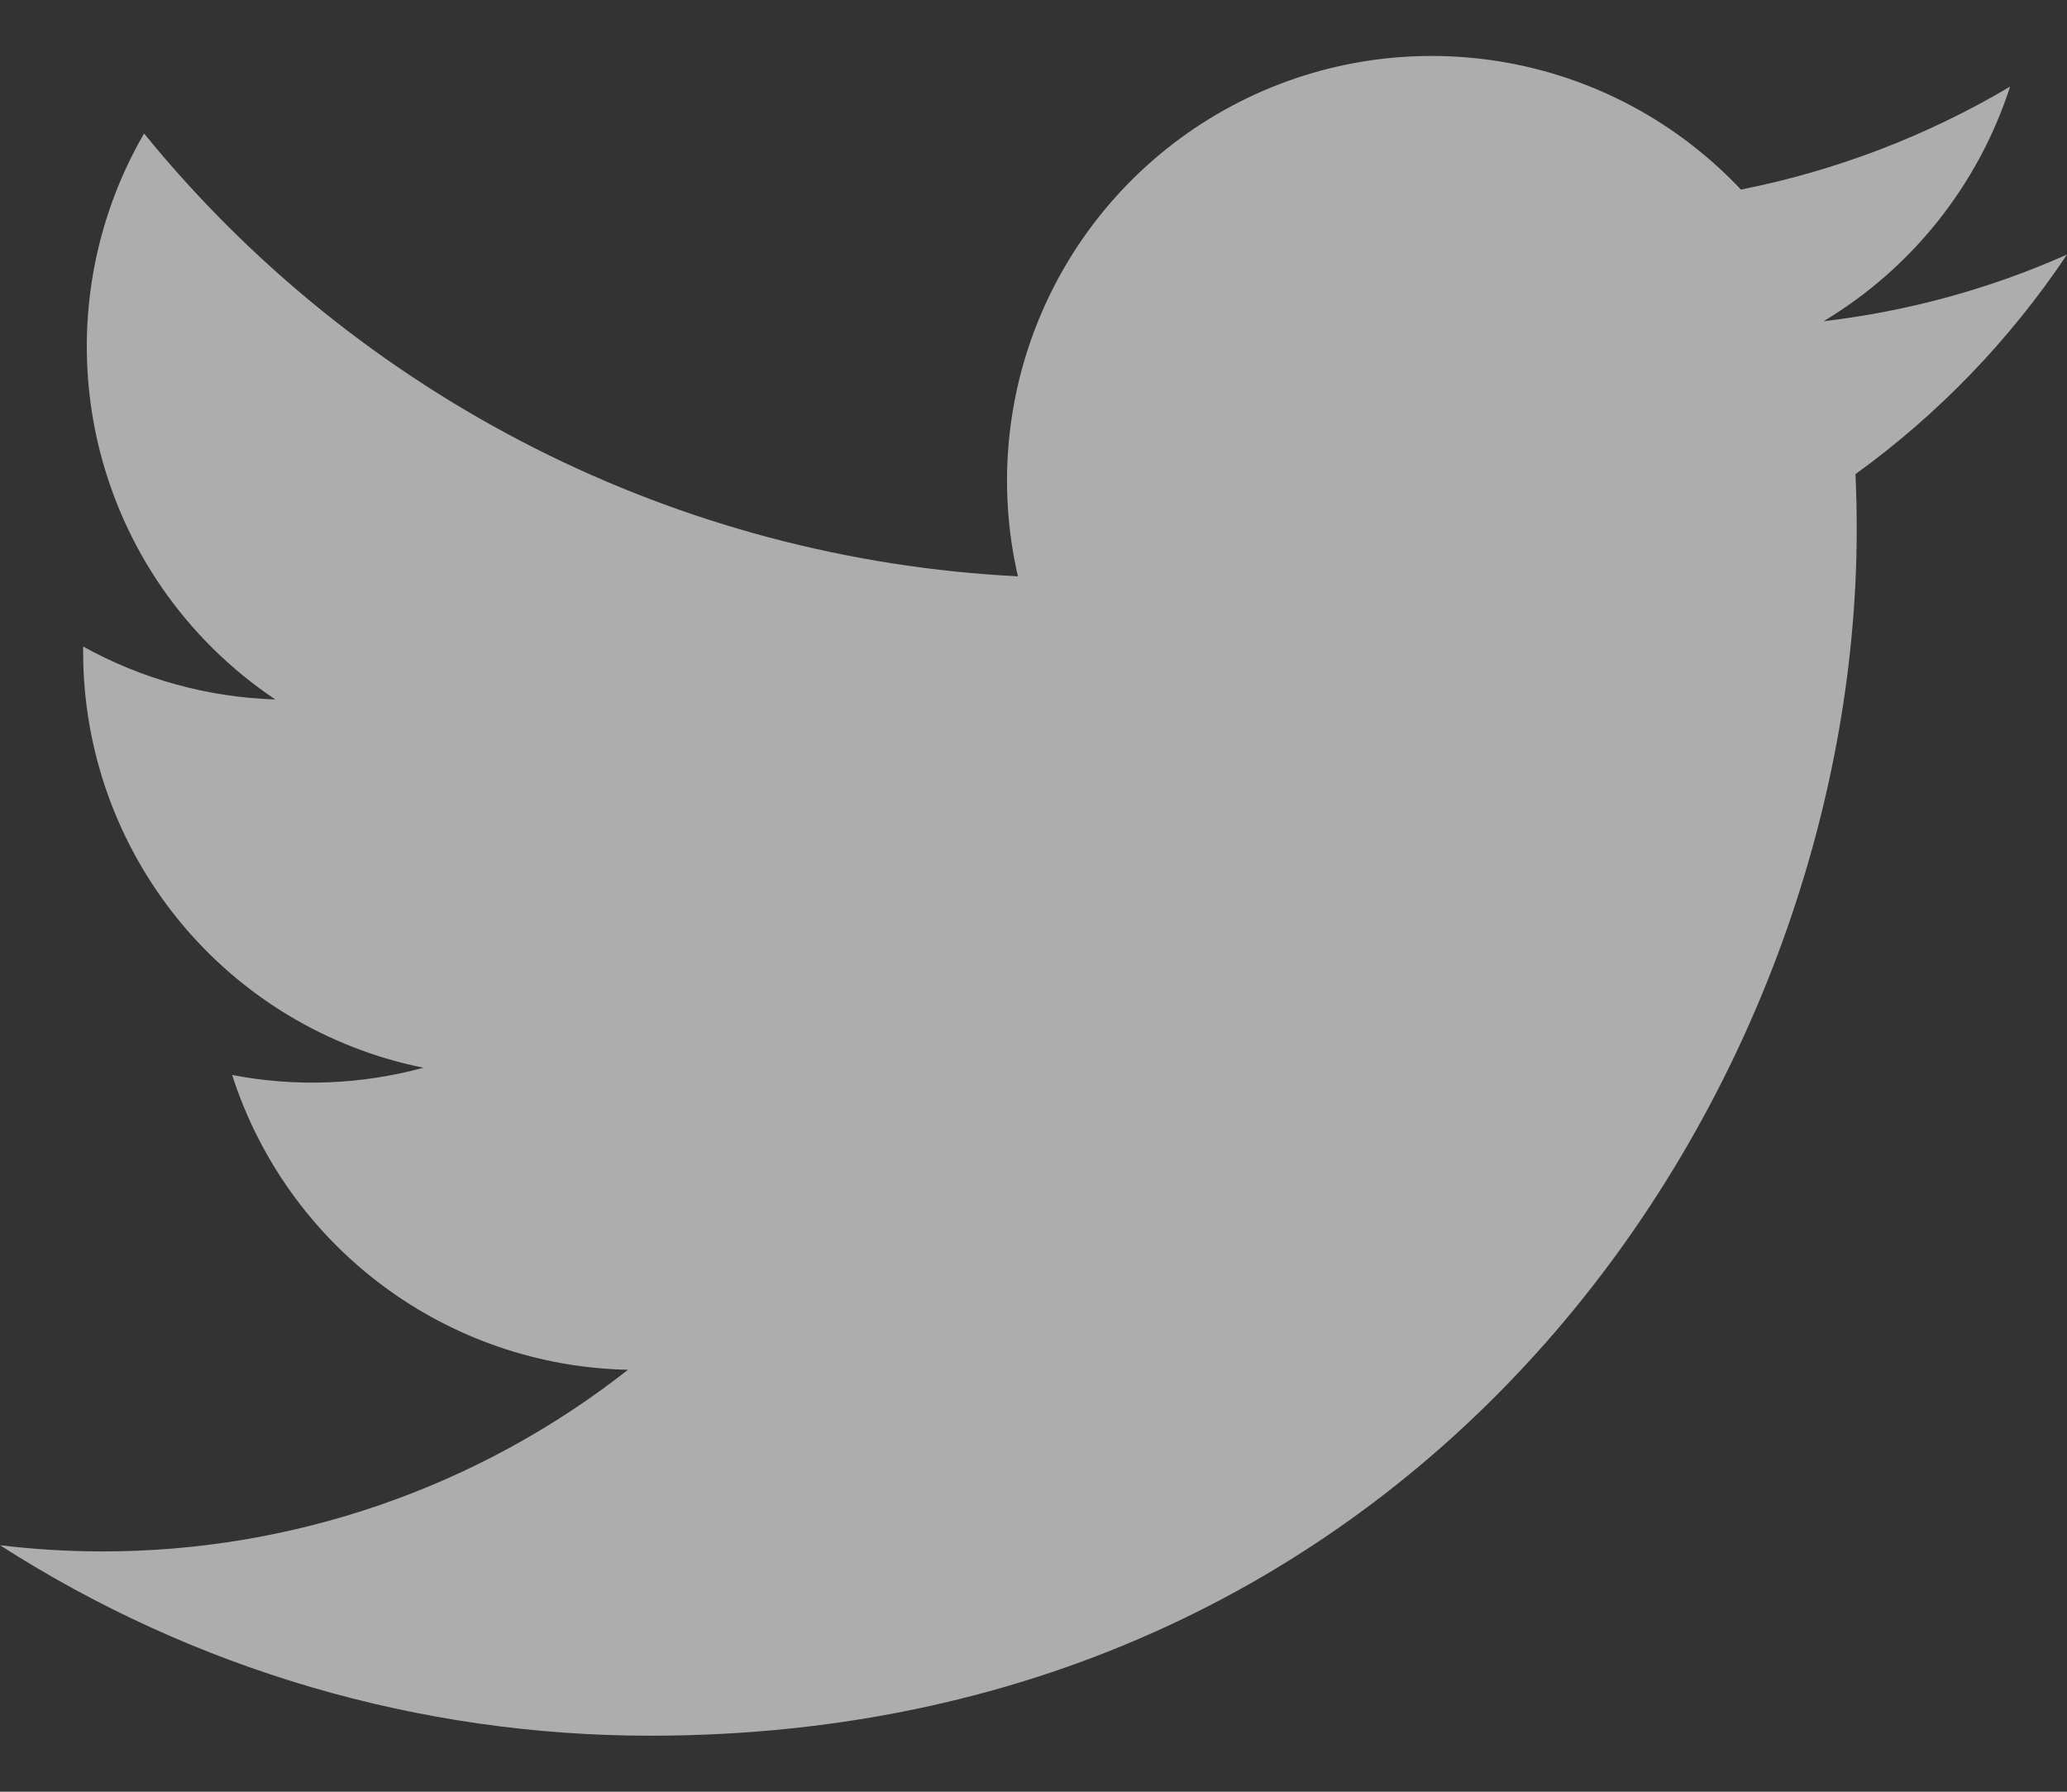 <svg width="30" height="26" viewBox="0 0 30 26" fill="none" xmlns="http://www.w3.org/2000/svg">
<rect x="0" y="0" width="30" height="26" fill="#333333" stroke="none"/>
<path d="M9.438 25.187C20.756 25.187 26.948 15.808 26.948 7.677C26.948 7.414 26.942 7.144 26.93 6.88C28.135 6.009 29.174 4.93 30 3.694C28.878 4.193 27.687 4.519 26.467 4.661C27.752 3.891 28.713 2.682 29.174 1.257C27.966 1.973 26.645 2.478 25.267 2.751C24.338 1.764 23.111 1.111 21.775 0.893C20.438 0.674 19.067 0.901 17.872 1.54C16.678 2.179 15.727 3.193 15.167 4.427C14.607 5.66 14.469 7.043 14.774 8.363C12.328 8.24 9.935 7.605 7.75 6.498C5.565 5.391 3.637 3.837 2.091 1.937C1.306 3.291 1.065 4.894 1.419 6.42C1.773 7.946 2.694 9.279 3.996 10.15C3.018 10.119 2.062 9.856 1.207 9.382V9.459C1.206 10.88 1.698 12.258 2.598 13.358C3.498 14.459 4.752 15.213 6.145 15.494C5.24 15.741 4.29 15.777 3.369 15.599C3.762 16.822 4.527 17.891 5.557 18.658C6.587 19.425 7.831 19.851 9.115 19.877C6.936 21.589 4.243 22.518 1.471 22.513C0.979 22.512 0.488 22.482 0 22.423C2.816 24.23 6.092 25.189 9.438 25.187Z" fill="white" fill-opacity="0.6"/>
</svg>
